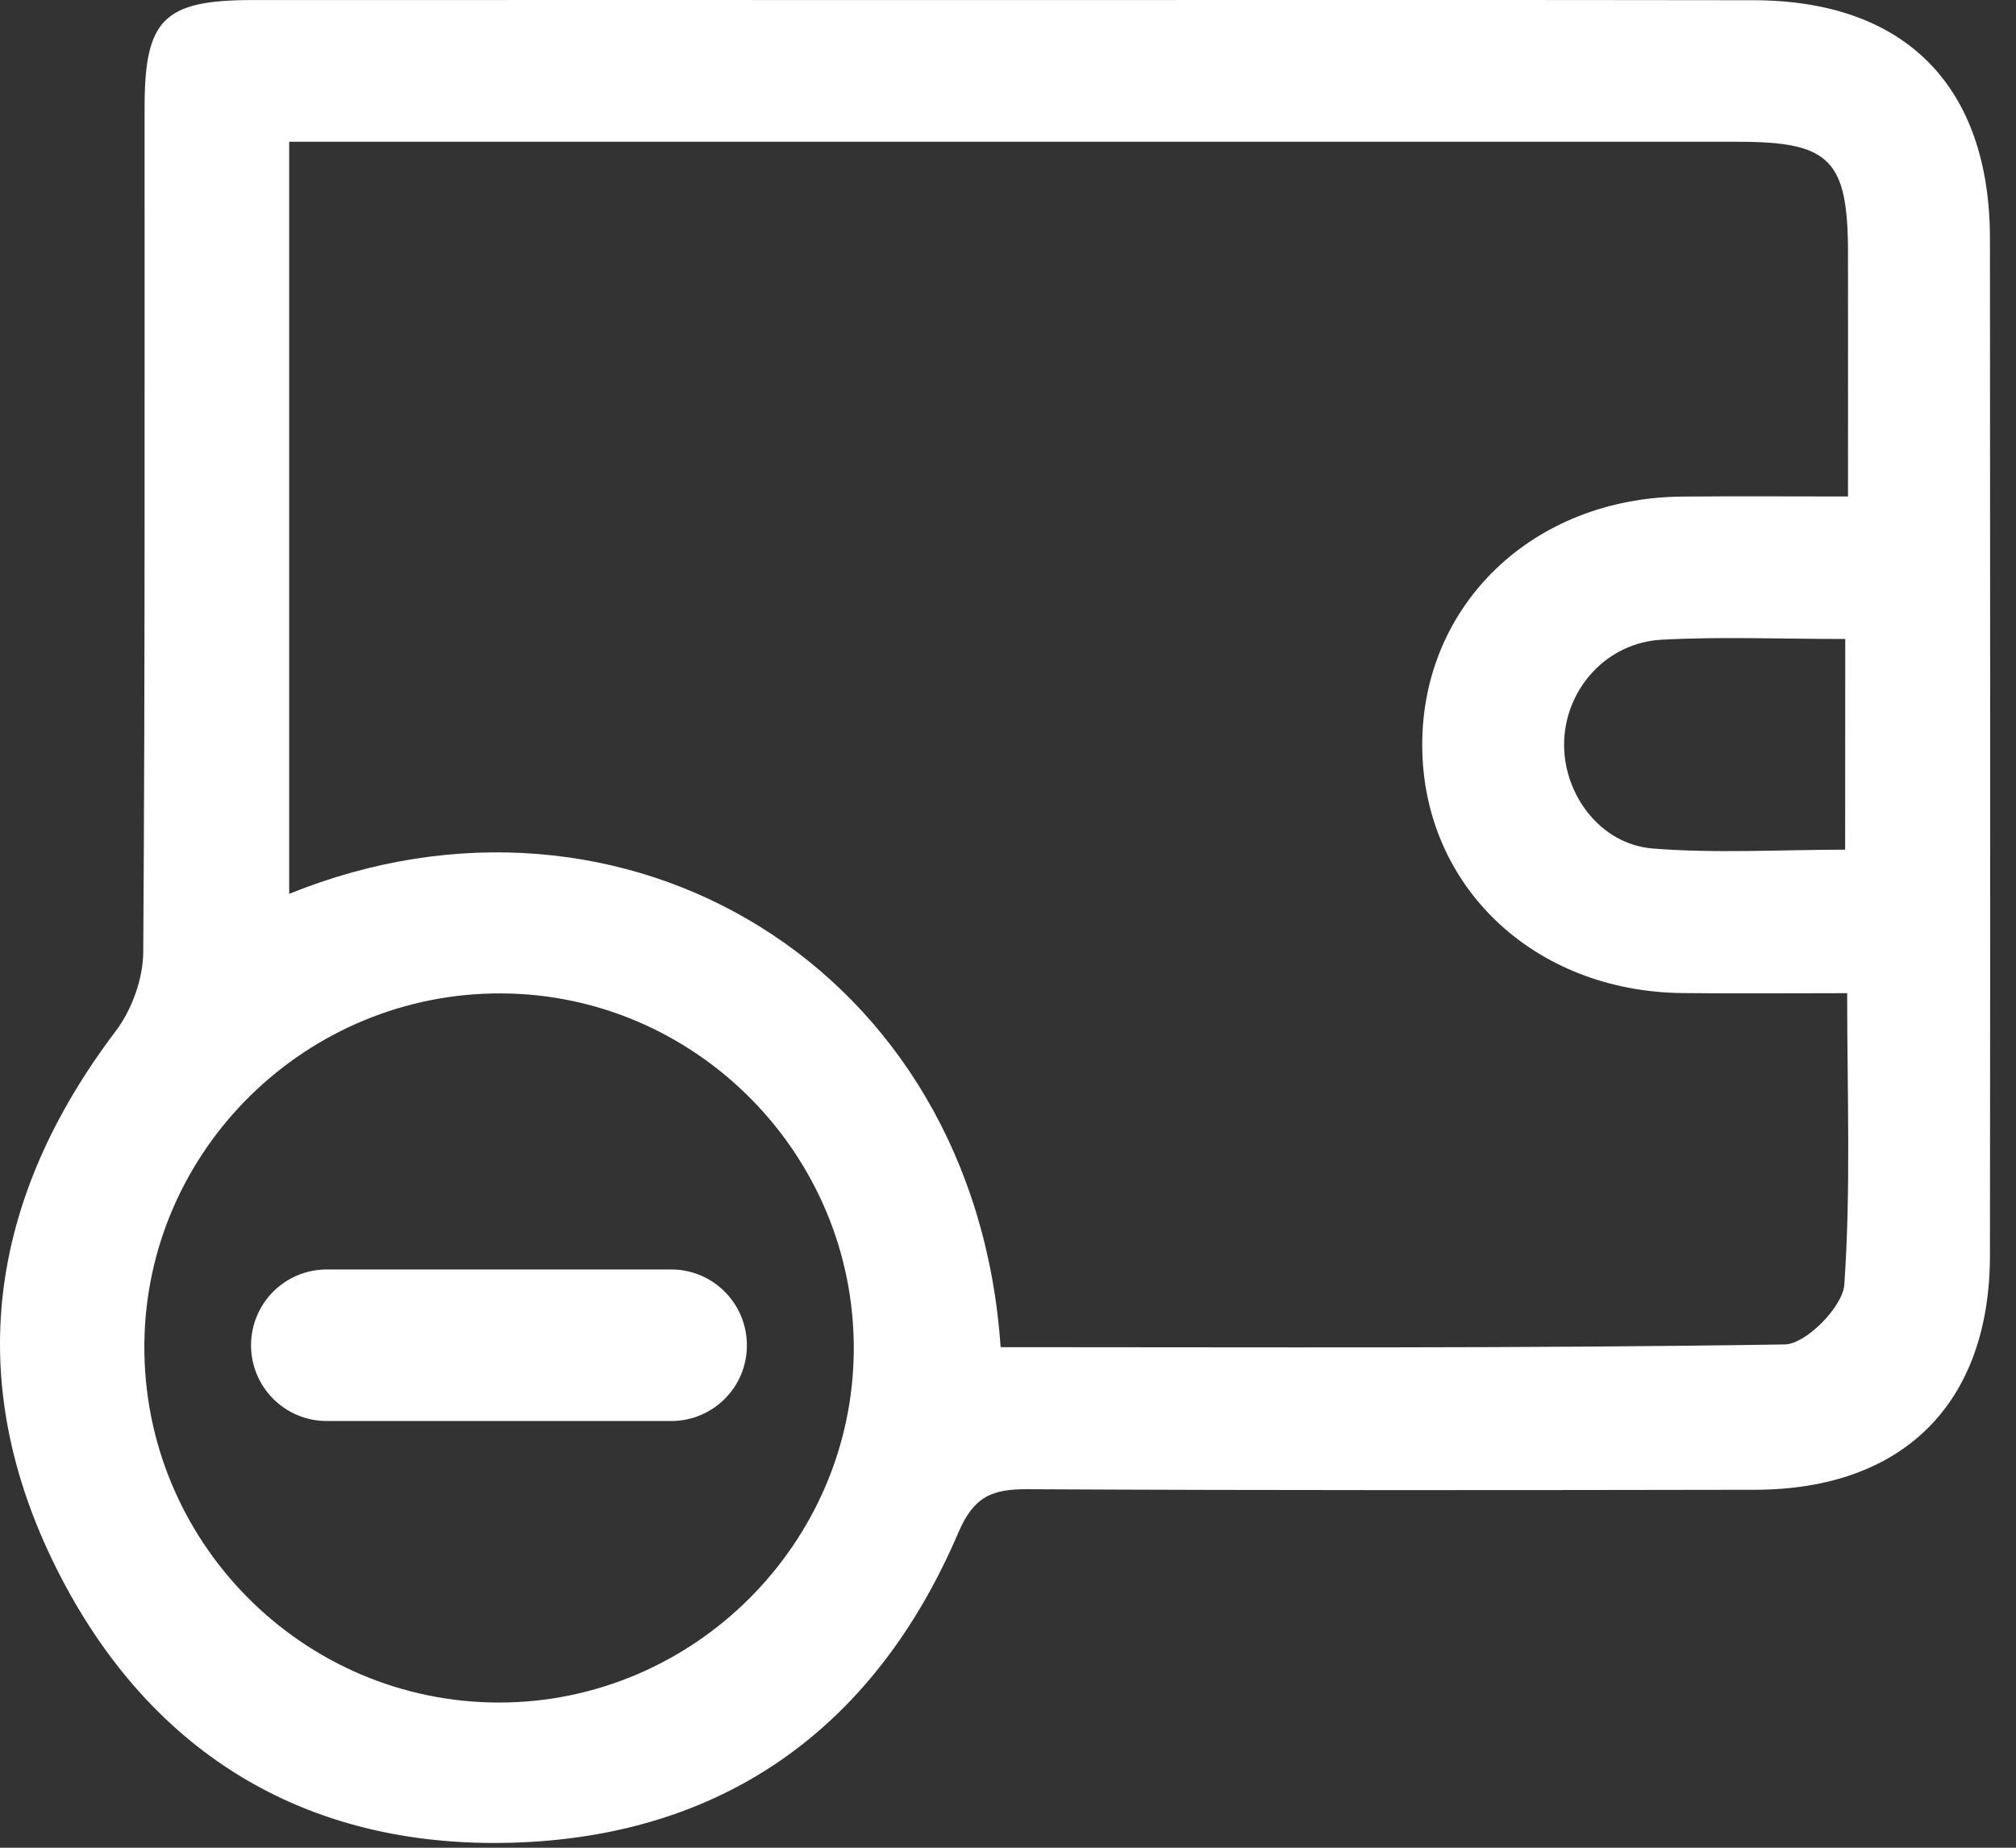 <svg width="36" height="33" viewBox="0 0 36 33" fill="none" xmlns="http://www.w3.org/2000/svg">
<rect x="0" y="0" width="36" height="33" fill="#333333" stroke="none"/>
<path d="M18.004 0.001C22.438 0.001 26.871 -0.003 31.307 0.004C34.018 0.006 35.533 1.533 35.535 4.267C35.539 10.318 35.541 16.368 35.535 22.418C35.533 25.063 33.986 26.603 31.337 26.607C27.009 26.614 22.68 26.62 18.352 26.597C17.72 26.593 17.391 26.722 17.113 27.373C15.654 30.784 13.027 32.74 9.319 32.904C5.569 33.069 2.69 31.374 1.008 28.012C-0.674 24.647 -0.204 21.414 2.068 18.413C2.355 18.033 2.554 17.481 2.558 17.008C2.592 11.979 2.58 6.949 2.582 1.919C2.582 0.345 2.923 0.004 4.495 0.001C8.995 -0.001 13.498 0.001 18.004 0.001ZM5.164 15.964C11.144 13.54 17.406 17.276 17.868 24.06C22.533 24.06 27.204 24.085 31.873 24.011C32.249 24.005 32.907 23.338 32.934 22.944C33.053 21.242 32.985 19.526 32.985 17.738C31.933 17.738 30.991 17.747 30.047 17.736C27.385 17.71 25.399 15.818 25.397 13.306C25.395 10.795 27.378 8.892 30.036 8.869C31.006 8.86 31.975 8.867 33 8.867C33 7.316 33.002 5.914 33 4.511C32.998 2.855 32.68 2.532 31.044 2.532C22.777 2.53 14.508 2.532 6.241 2.532C5.9 2.532 5.556 2.532 5.164 2.532C5.164 7.055 5.164 11.474 5.164 15.964ZM8.961 17.742C5.477 17.723 2.612 20.532 2.578 23.998C2.544 27.522 5.399 30.407 8.914 30.407C12.385 30.405 15.236 27.564 15.246 24.096C15.257 20.621 12.429 17.761 8.961 17.742ZM32.951 11.412C31.776 11.412 30.721 11.368 29.672 11.425C28.698 11.478 27.972 12.284 27.932 13.222C27.892 14.157 28.562 15.078 29.512 15.154C30.649 15.245 31.799 15.175 32.949 15.175C32.951 13.877 32.951 12.695 32.951 11.412Z" fill="white"/>
<path d="M11.984 25.379H5.836C5.087 25.379 4.483 24.773 4.483 24.026C4.483 23.277 5.089 22.672 5.836 22.672H11.984C12.733 22.672 13.337 23.279 13.337 24.026C13.339 24.775 12.733 25.379 11.984 25.379Z" fill="white"/>
</svg>
